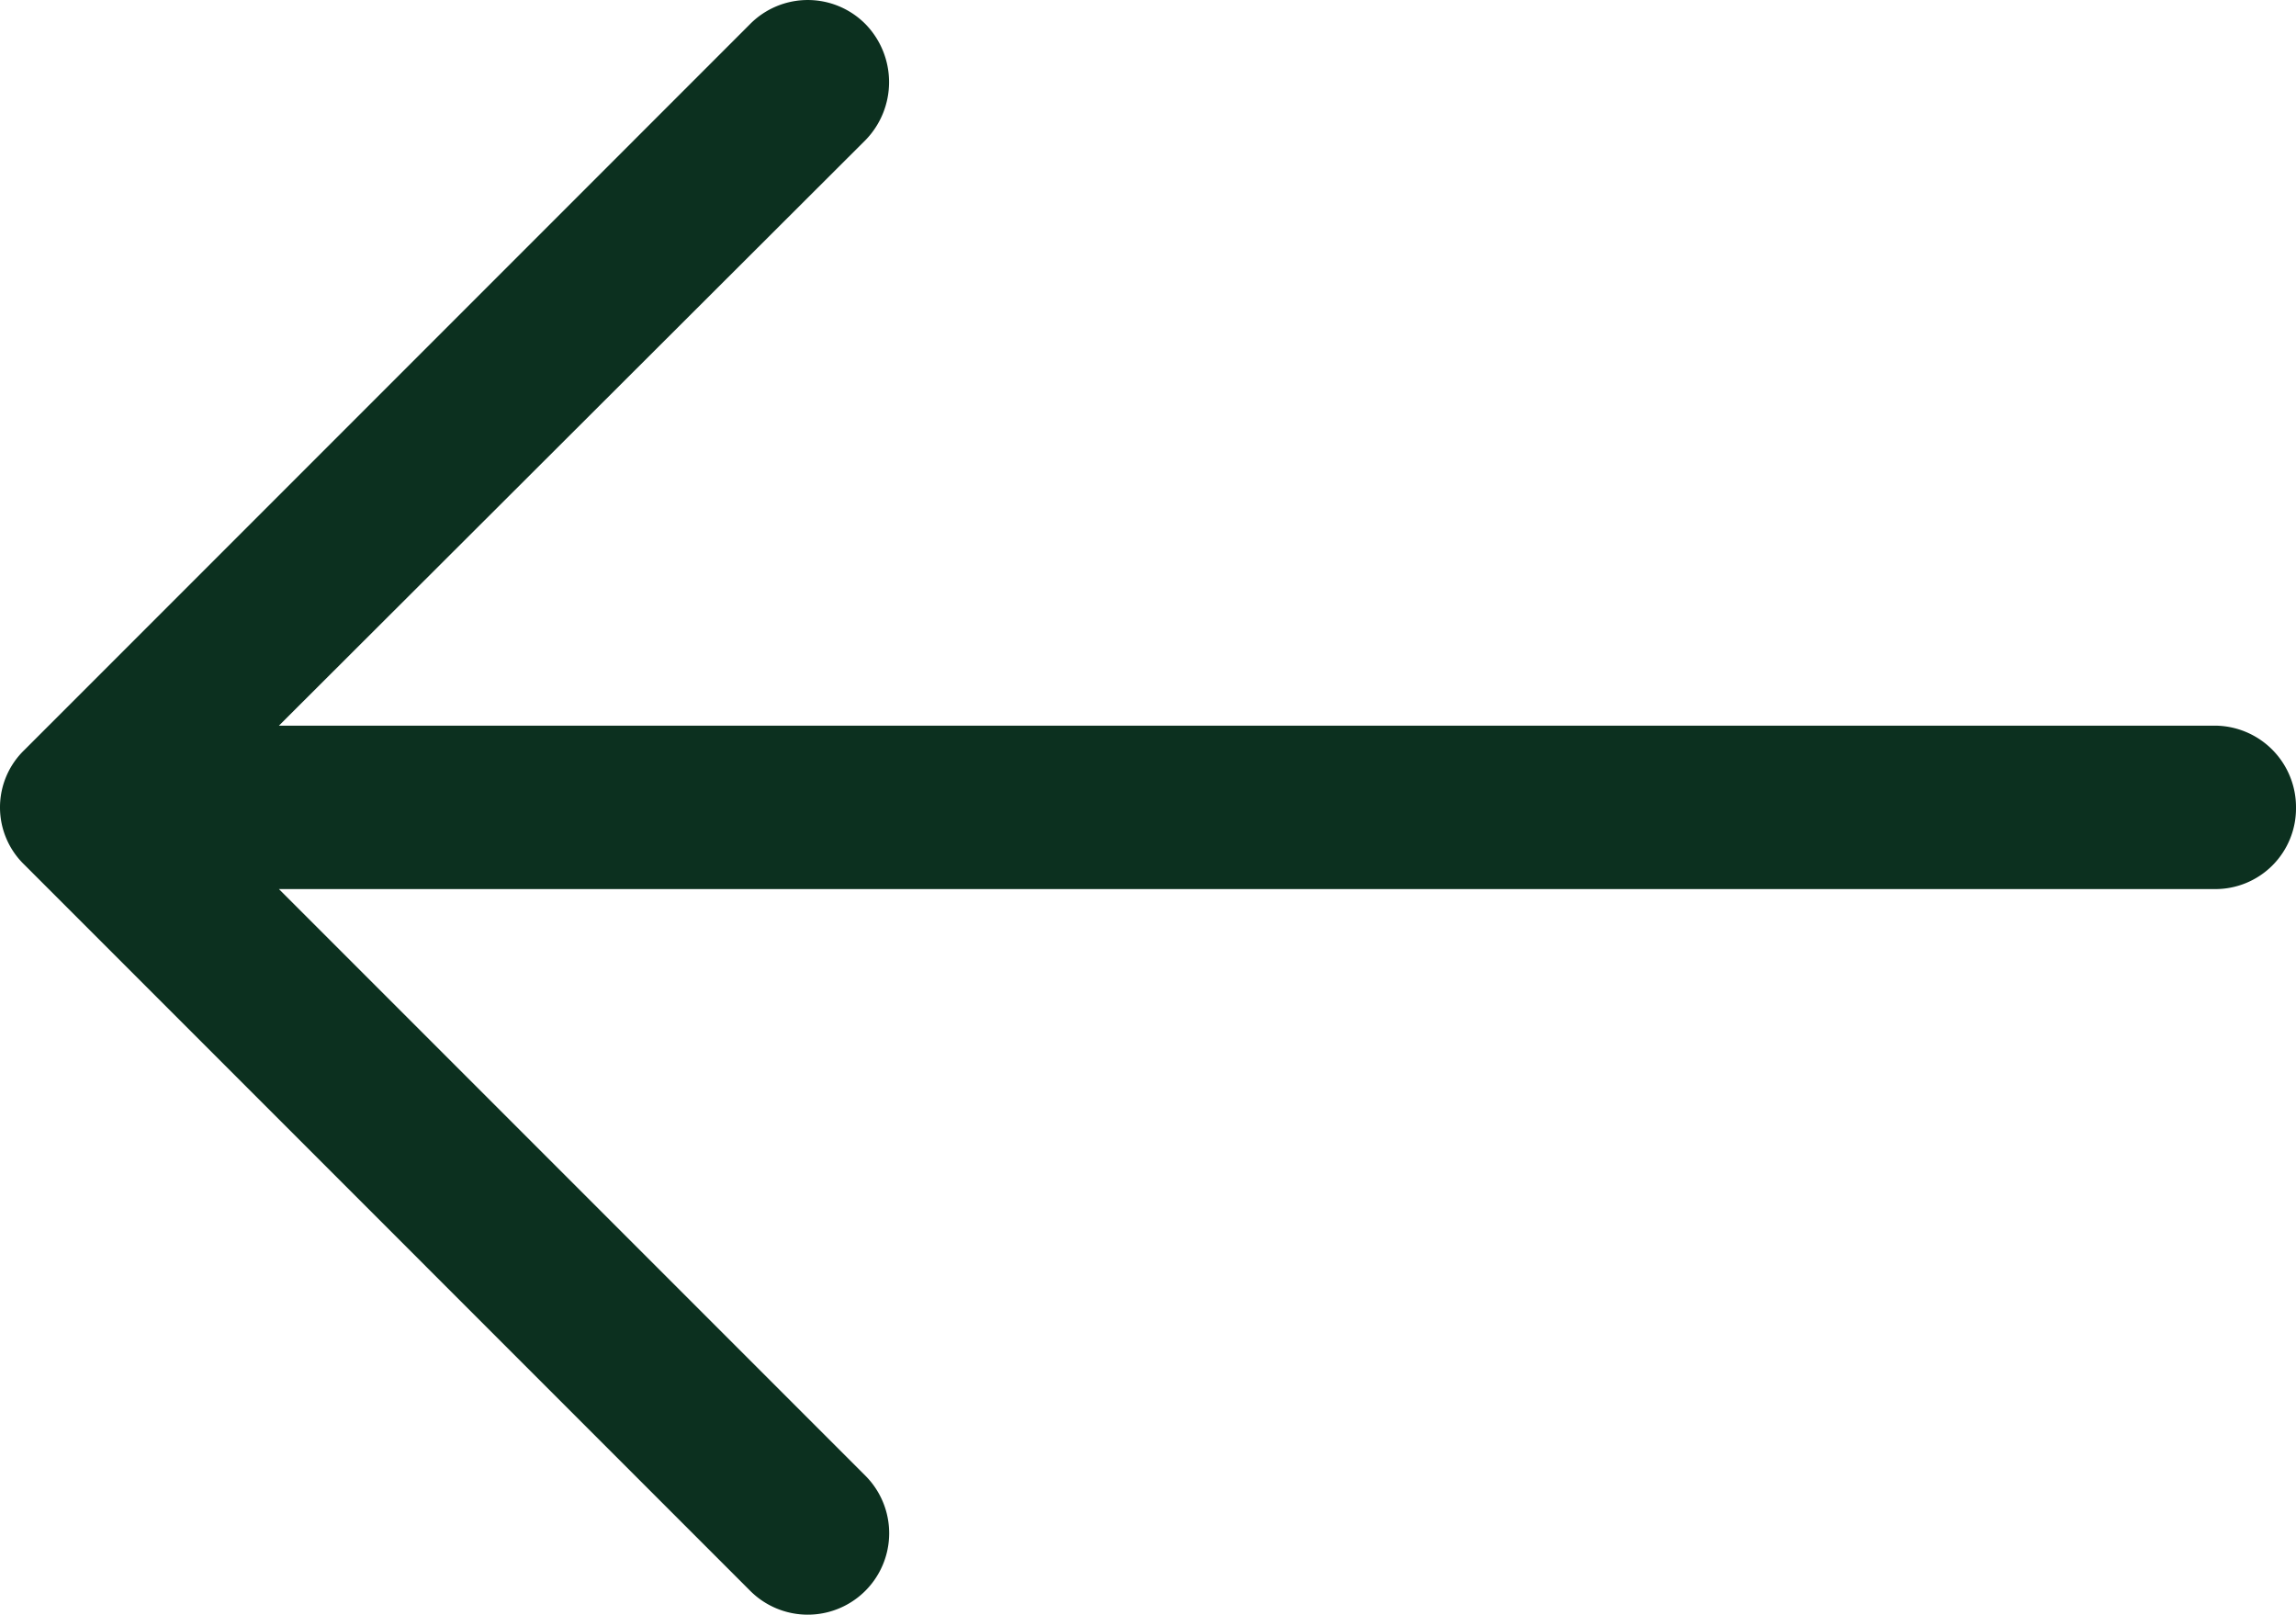 <svg xmlns="http://www.w3.org/2000/svg" viewBox="0 0 42.426 29.831"><defs><style>.a{fill:#0c301f;}</style></defs><path class="a" d="M28.569,5.123a1.5,1.5,0,0,0-2.138,2.117L37.272,18.081H1.5a1.49,1.49,0,0,0-1.5,1.5A1.506,1.506,0,0,0,1.5,21.1H37.272L26.431,31.919a1.535,1.535,0,0,0,0,2.138,1.5,1.5,0,0,0,2.138,0L41.977,20.649a1.472,1.472,0,0,0,0-2.117Z" transform="translate(42.426 34.505) rotate(180)"/></svg>